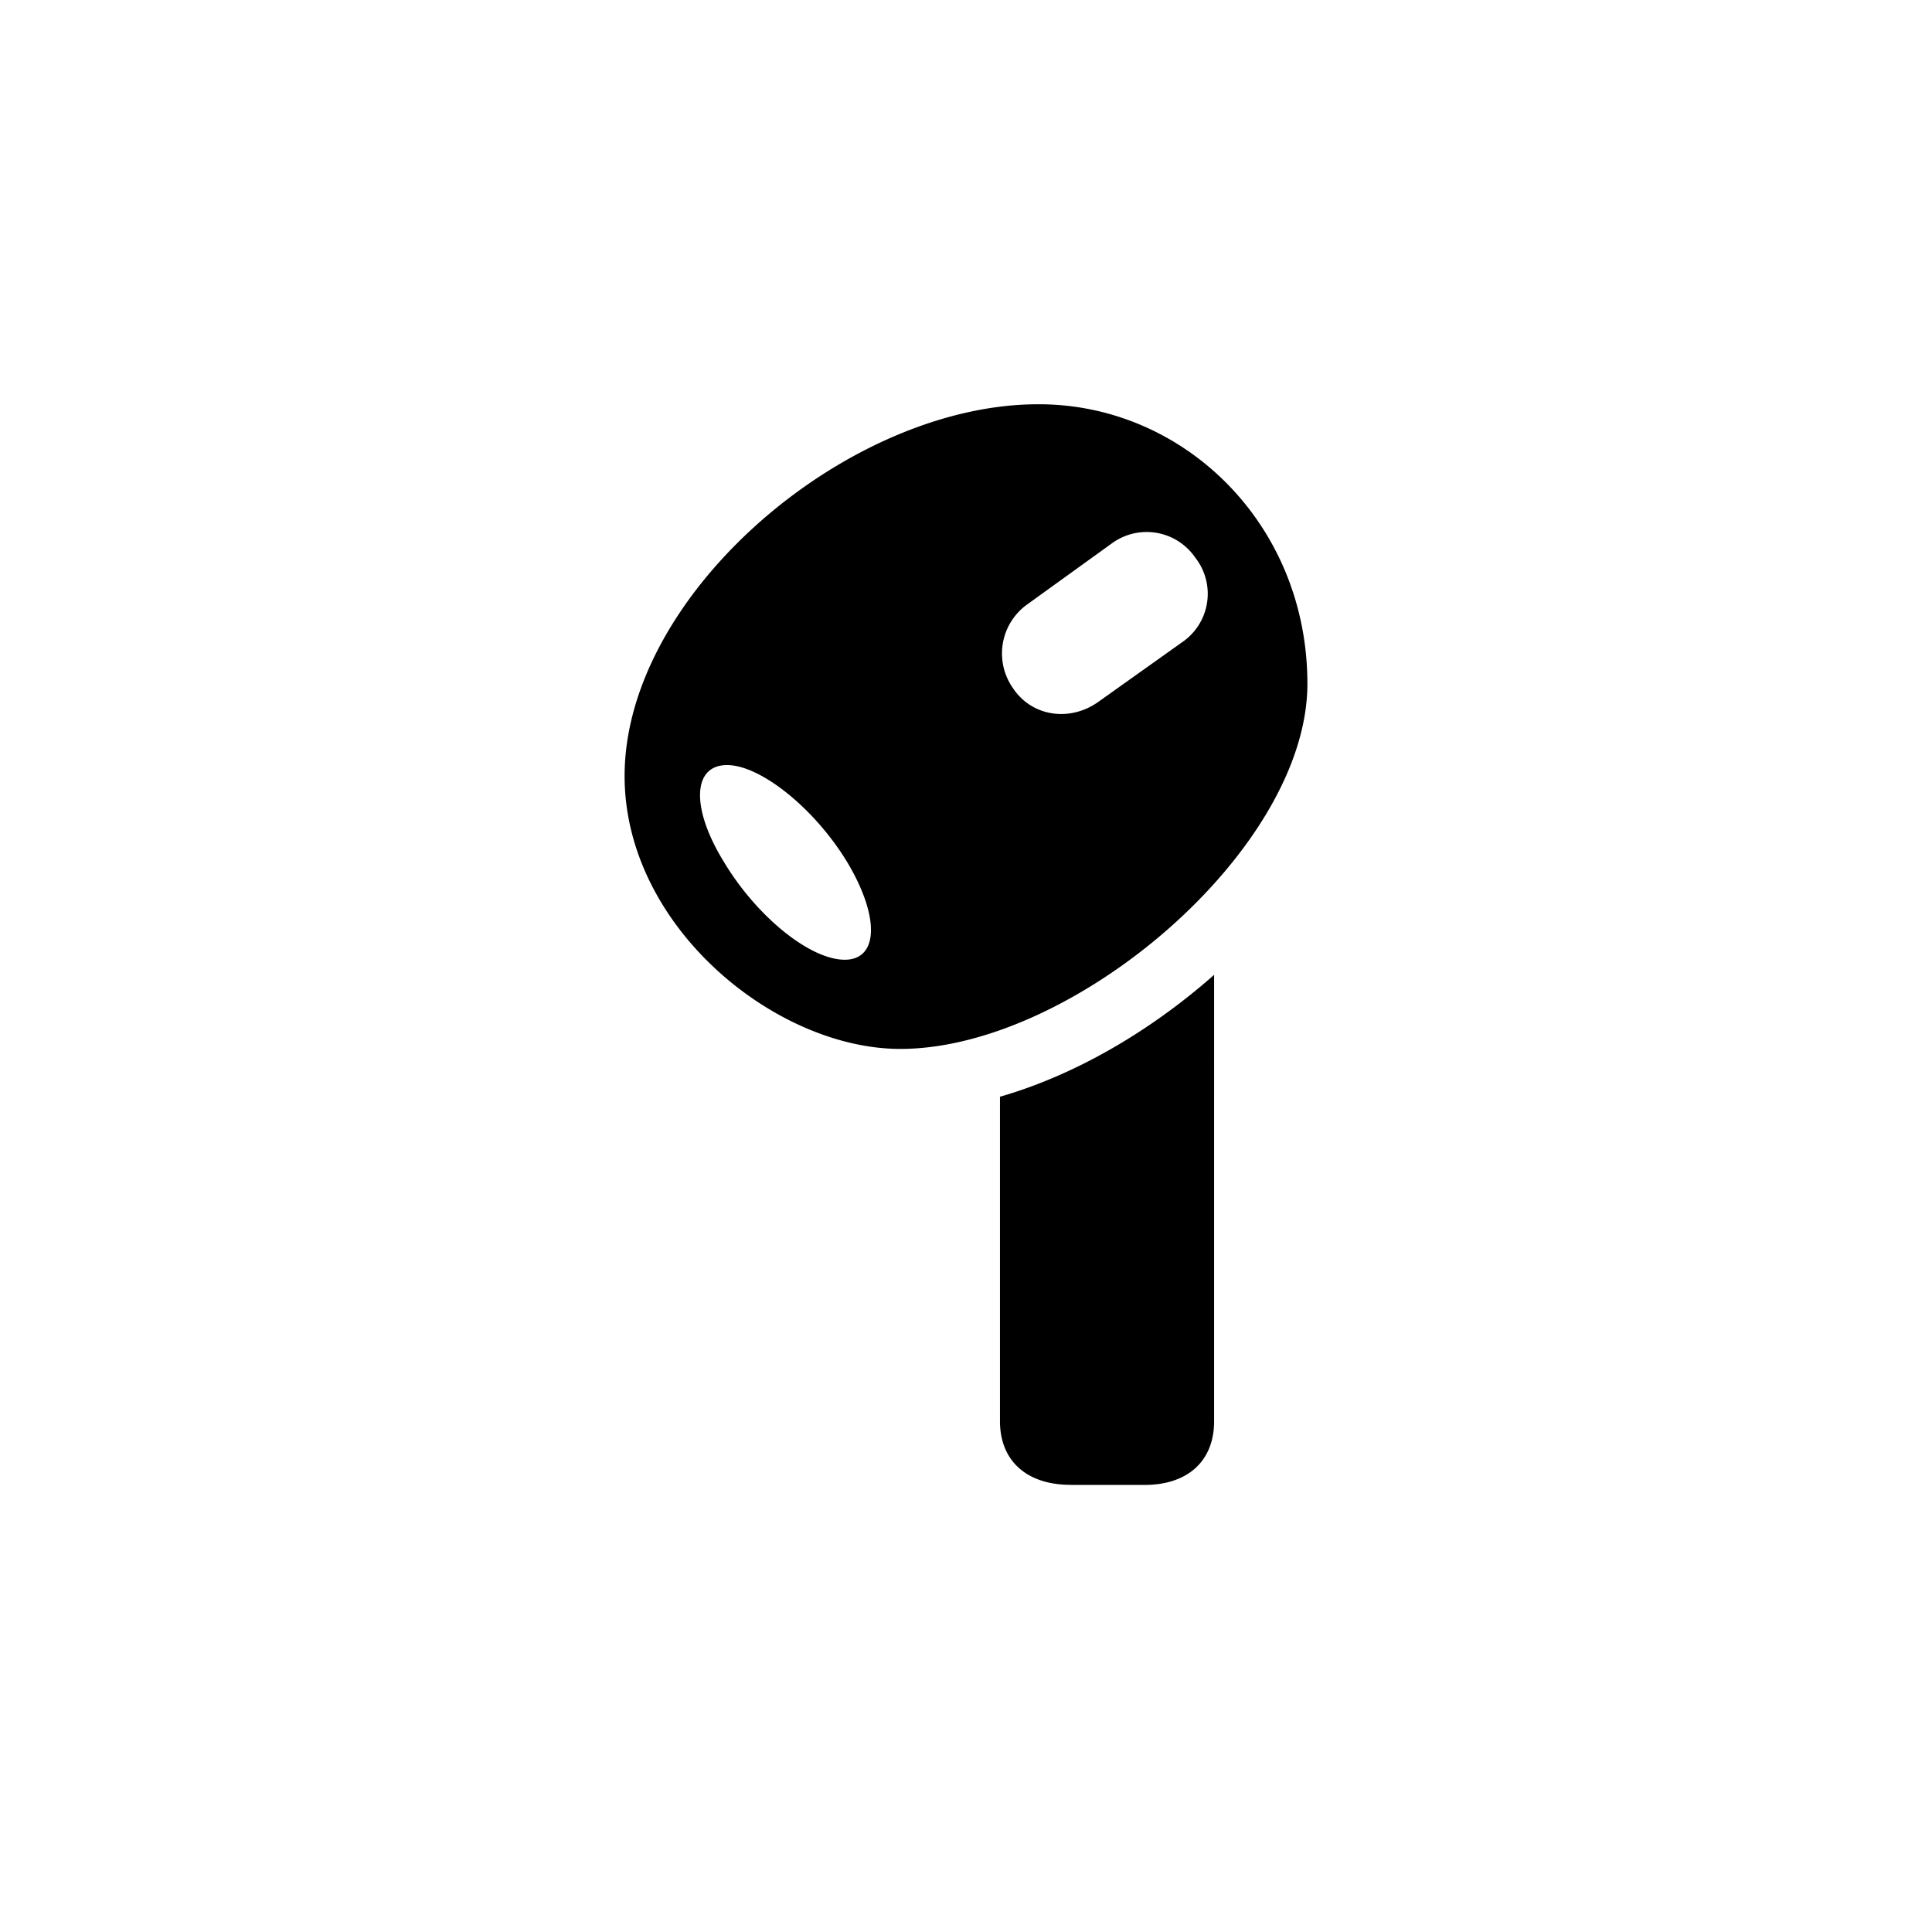 <svg xmlns="http://www.w3.org/2000/svg" width="24" height="24" fill="none" viewBox="0 0 24 24">
  <path fill="currentColor" d="M12.92 5.022c-2.374-.016-5.161 2.35-5.161 4.618 0 1.875 1.883 3.397 3.435 3.39 2.147-.008 5.047-2.479 5.047-4.536 0-1.98-1.529-3.465-3.322-3.472Zm-.332 3.533a.749.749 0 0 1 .173-1.047l1.055-.761a.732.732 0 0 1 1.032.18.728.728 0 0 1-.159 1.048l-1.047.745c-.354.25-.82.181-1.054-.165Zm-2.095 3.367c-.43 0-1.092-.535-1.499-1.213-.414-.67-.392-1.205.038-1.205.414 0 1.085.535 1.492 1.205.406.678.391 1.213-.03 1.213Zm2.803 6.524h.926c.52 0 .86-.286.86-.79V12.11c-.784.693-1.718 1.243-2.66 1.514v4.03c0 .505.346.791.874.791Z"/>
</svg>
